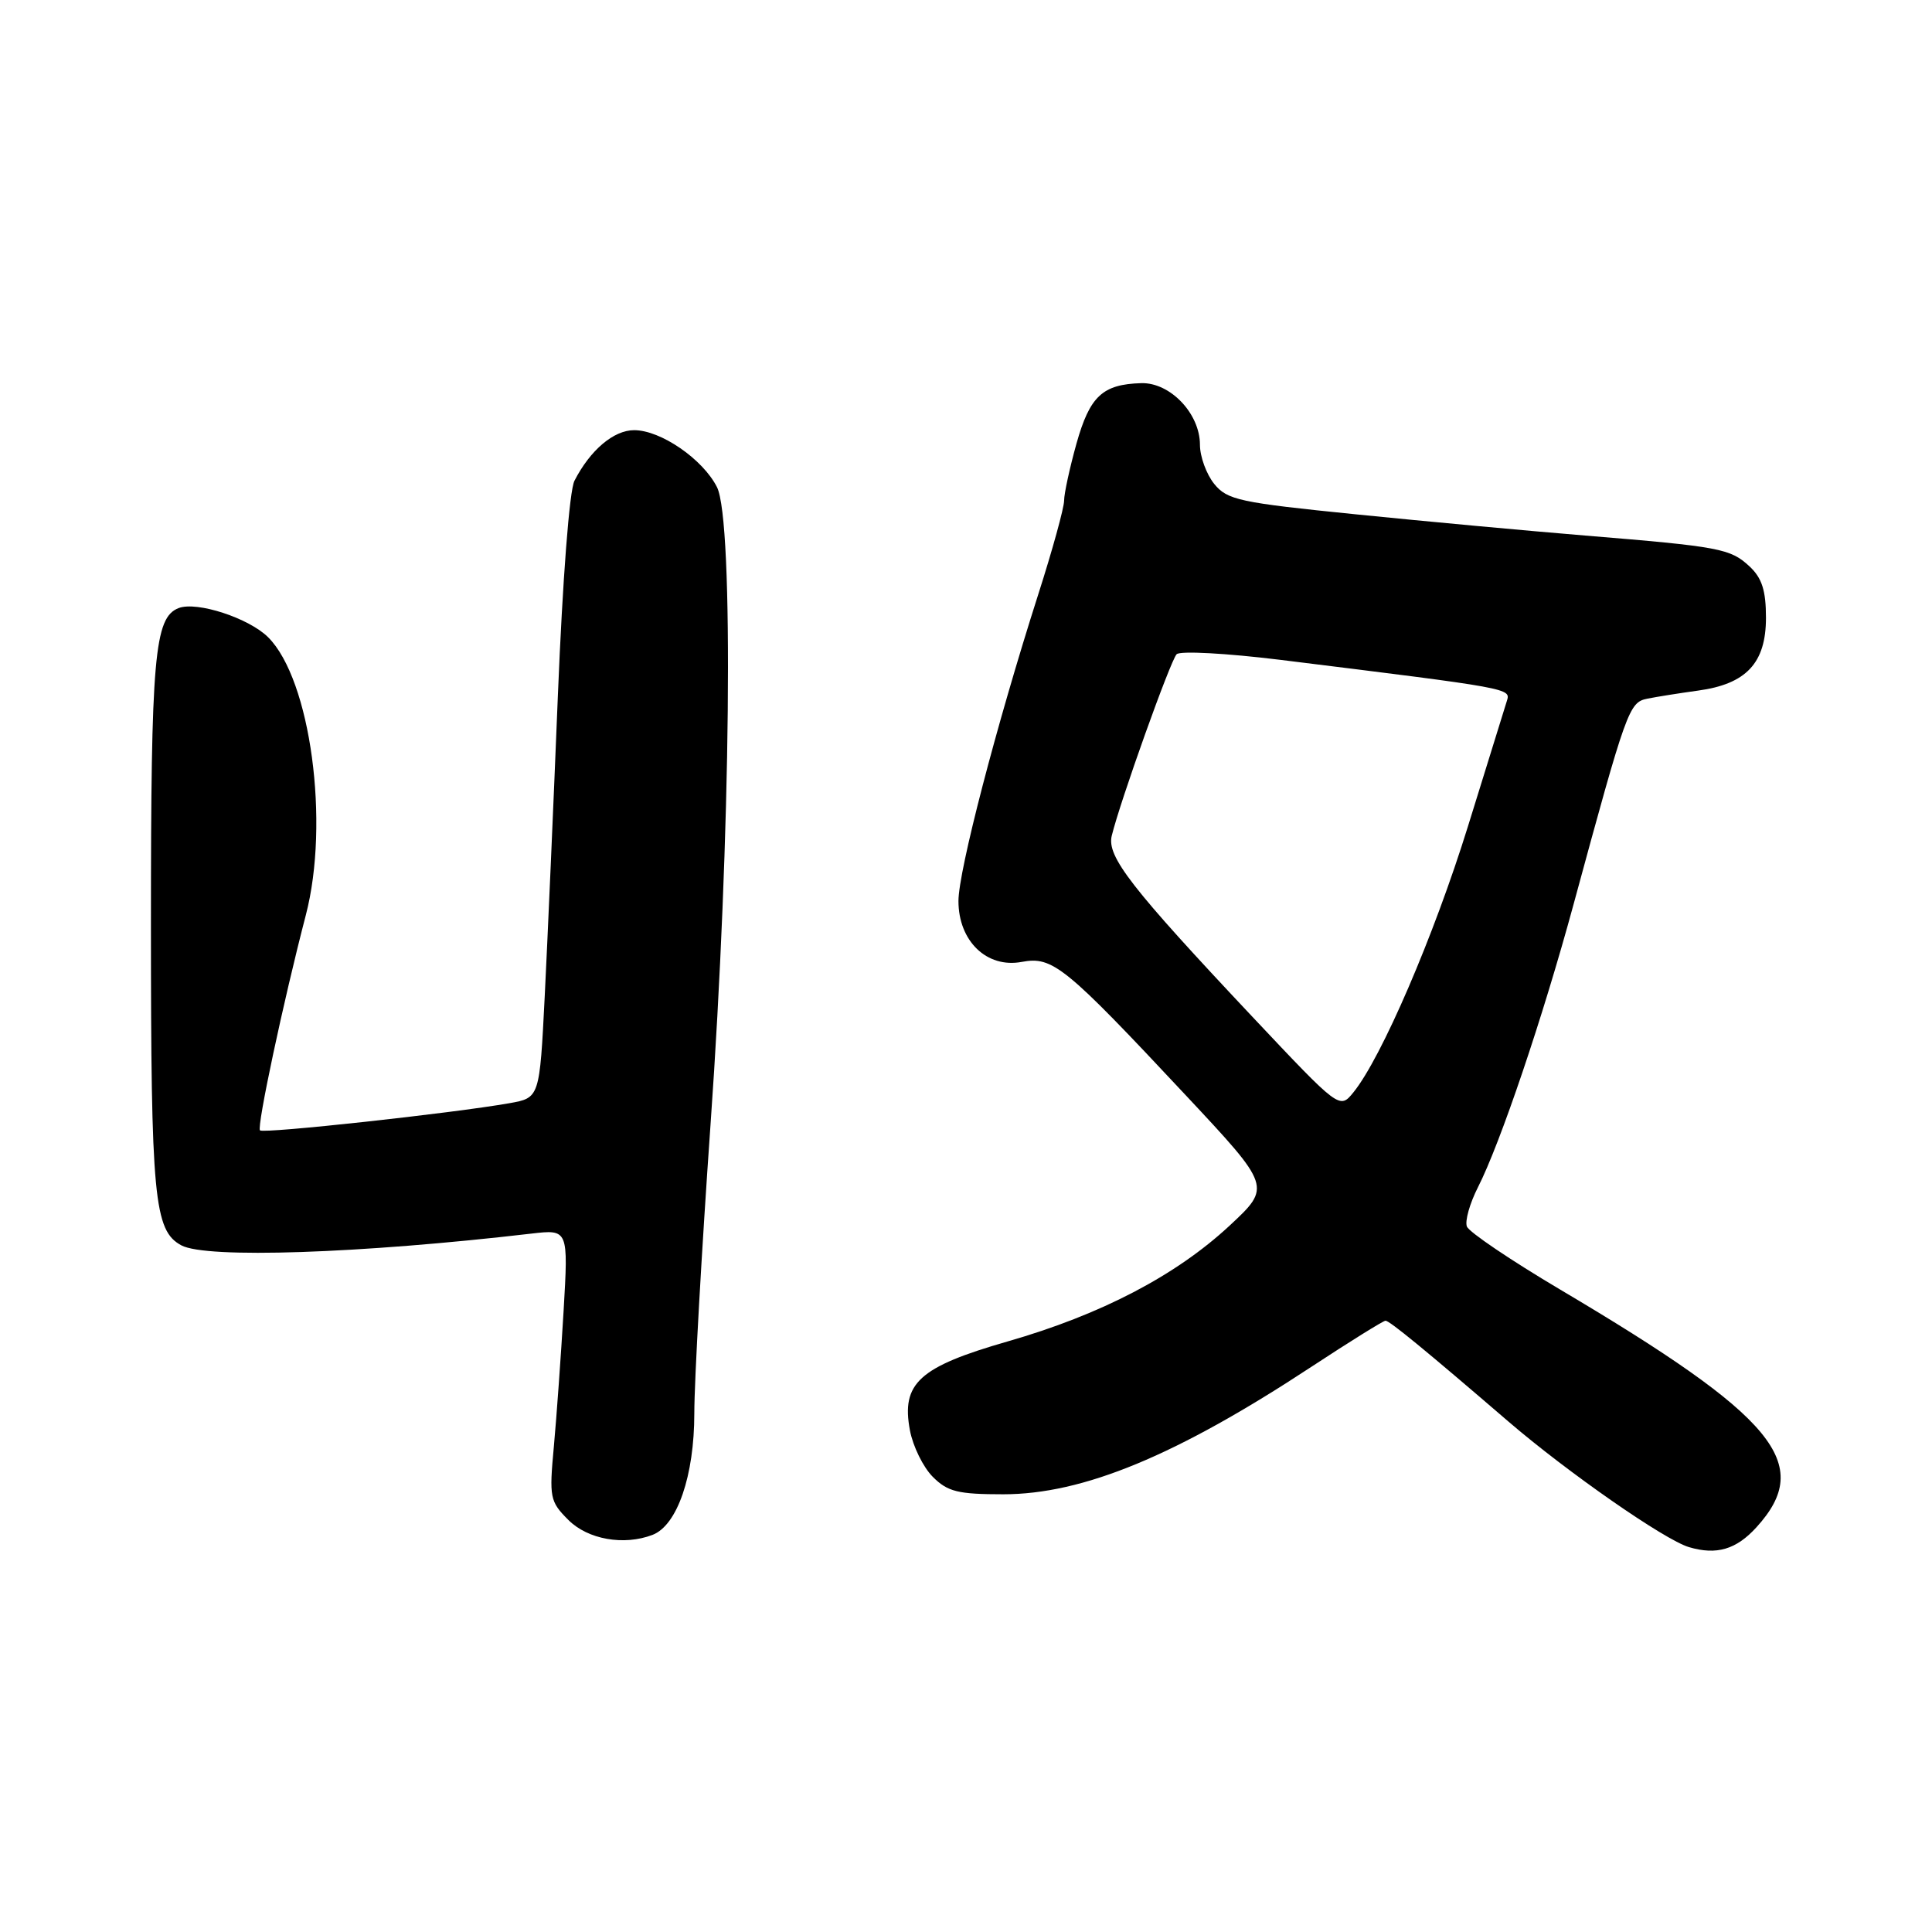 <?xml version="1.0" encoding="UTF-8" standalone="no"?>
<!DOCTYPE svg PUBLIC "-//W3C//DTD SVG 1.1//EN" "http://www.w3.org/Graphics/SVG/1.1/DTD/svg11.dtd" >
<svg xmlns="http://www.w3.org/2000/svg" xmlns:xlink="http://www.w3.org/1999/xlink" version="1.1" viewBox="0 0 256 256">
 <g >
 <path fill="currentColor"
d=" M 232.74 202.37 C 240.40 193.95 235.31 187.80 206.69 170.85 C 200.20 167.00 194.65 163.26 194.37 162.52 C 194.09 161.79 194.75 159.45 195.84 157.31 C 198.78 151.54 204.42 134.87 208.51 119.81 C 215.53 93.98 215.85 93.07 218.27 92.58 C 219.50 92.33 222.52 91.85 224.99 91.51 C 231.40 90.64 234.00 87.85 234.00 81.86 C 234.00 78.24 233.47 76.59 231.82 75.05 C 229.28 72.69 227.92 72.43 210.00 70.96 C 202.57 70.35 188.91 69.09 179.64 68.15 C 164.24 66.60 162.62 66.25 160.89 64.12 C 159.85 62.83 159.00 60.50 159.00 58.94 C 159.00 54.80 155.06 50.67 151.23 50.77 C 146.09 50.92 144.41 52.49 142.64 58.77 C 141.74 62.00 141.00 65.40 141.00 66.33 C 141.00 67.27 139.46 72.87 137.57 78.77 C 132.00 96.20 127.00 115.42 127.00 119.39 C 127.00 124.70 130.76 128.32 135.37 127.46 C 139.49 126.69 141.06 127.96 157.14 145.15 C 168.46 157.25 168.46 157.25 162.93 162.40 C 155.82 169.01 145.91 174.19 133.51 177.75 C 121.78 181.12 119.40 183.29 120.57 189.53 C 120.97 191.65 122.33 194.42 123.60 195.69 C 125.57 197.66 126.93 198.00 132.93 198.00 C 143.51 198.00 155.85 192.90 173.78 181.10 C 178.88 177.75 183.30 175.00 183.59 175.00 C 184.12 175.00 188.89 178.91 199.86 188.35 C 207.73 195.11 220.56 204.04 223.79 205.00 C 227.45 206.09 230.06 205.32 232.74 202.37 Z  M 86.46 203.38 C 89.74 202.12 92.00 195.55 92.00 187.28 C 92.00 182.98 92.97 165.75 94.15 148.99 C 96.84 111.03 97.26 69.00 95.00 64.54 C 93.12 60.83 87.55 57.00 84.03 57.00 C 81.32 57.00 78.21 59.63 76.12 63.70 C 75.45 64.99 74.55 76.74 73.92 92.20 C 73.34 106.66 72.55 124.57 72.18 131.99 C 71.50 145.47 71.50 145.47 67.50 146.18 C 59.97 147.51 34.91 150.24 34.45 149.78 C 34.00 149.33 37.55 132.67 40.52 121.27 C 43.72 108.99 41.15 90.06 35.54 84.45 C 32.99 81.90 26.09 79.65 23.68 80.57 C 20.45 81.81 20.00 86.98 20.00 122.50 C 20.00 158.77 20.41 163.08 24.04 165.02 C 27.35 166.79 47.68 166.11 70.40 163.46 C 75.31 162.89 75.31 162.89 74.68 173.70 C 74.33 179.64 73.75 187.72 73.39 191.66 C 72.76 198.45 72.86 198.95 75.32 201.41 C 77.90 203.99 82.67 204.83 86.46 203.38 Z  M 165.97 134.75 C 149.84 117.61 146.65 113.50 147.31 110.75 C 148.43 106.15 155.10 87.50 155.91 86.69 C 156.38 86.22 162.55 86.56 169.63 87.43 C 200.49 91.25 200.19 91.20 199.66 92.90 C 199.39 93.78 197.07 101.25 194.51 109.50 C 189.99 124.06 183.05 140.17 179.33 144.75 C 177.50 146.99 177.50 146.99 165.97 134.75 Z "/>
</g>
</svg>